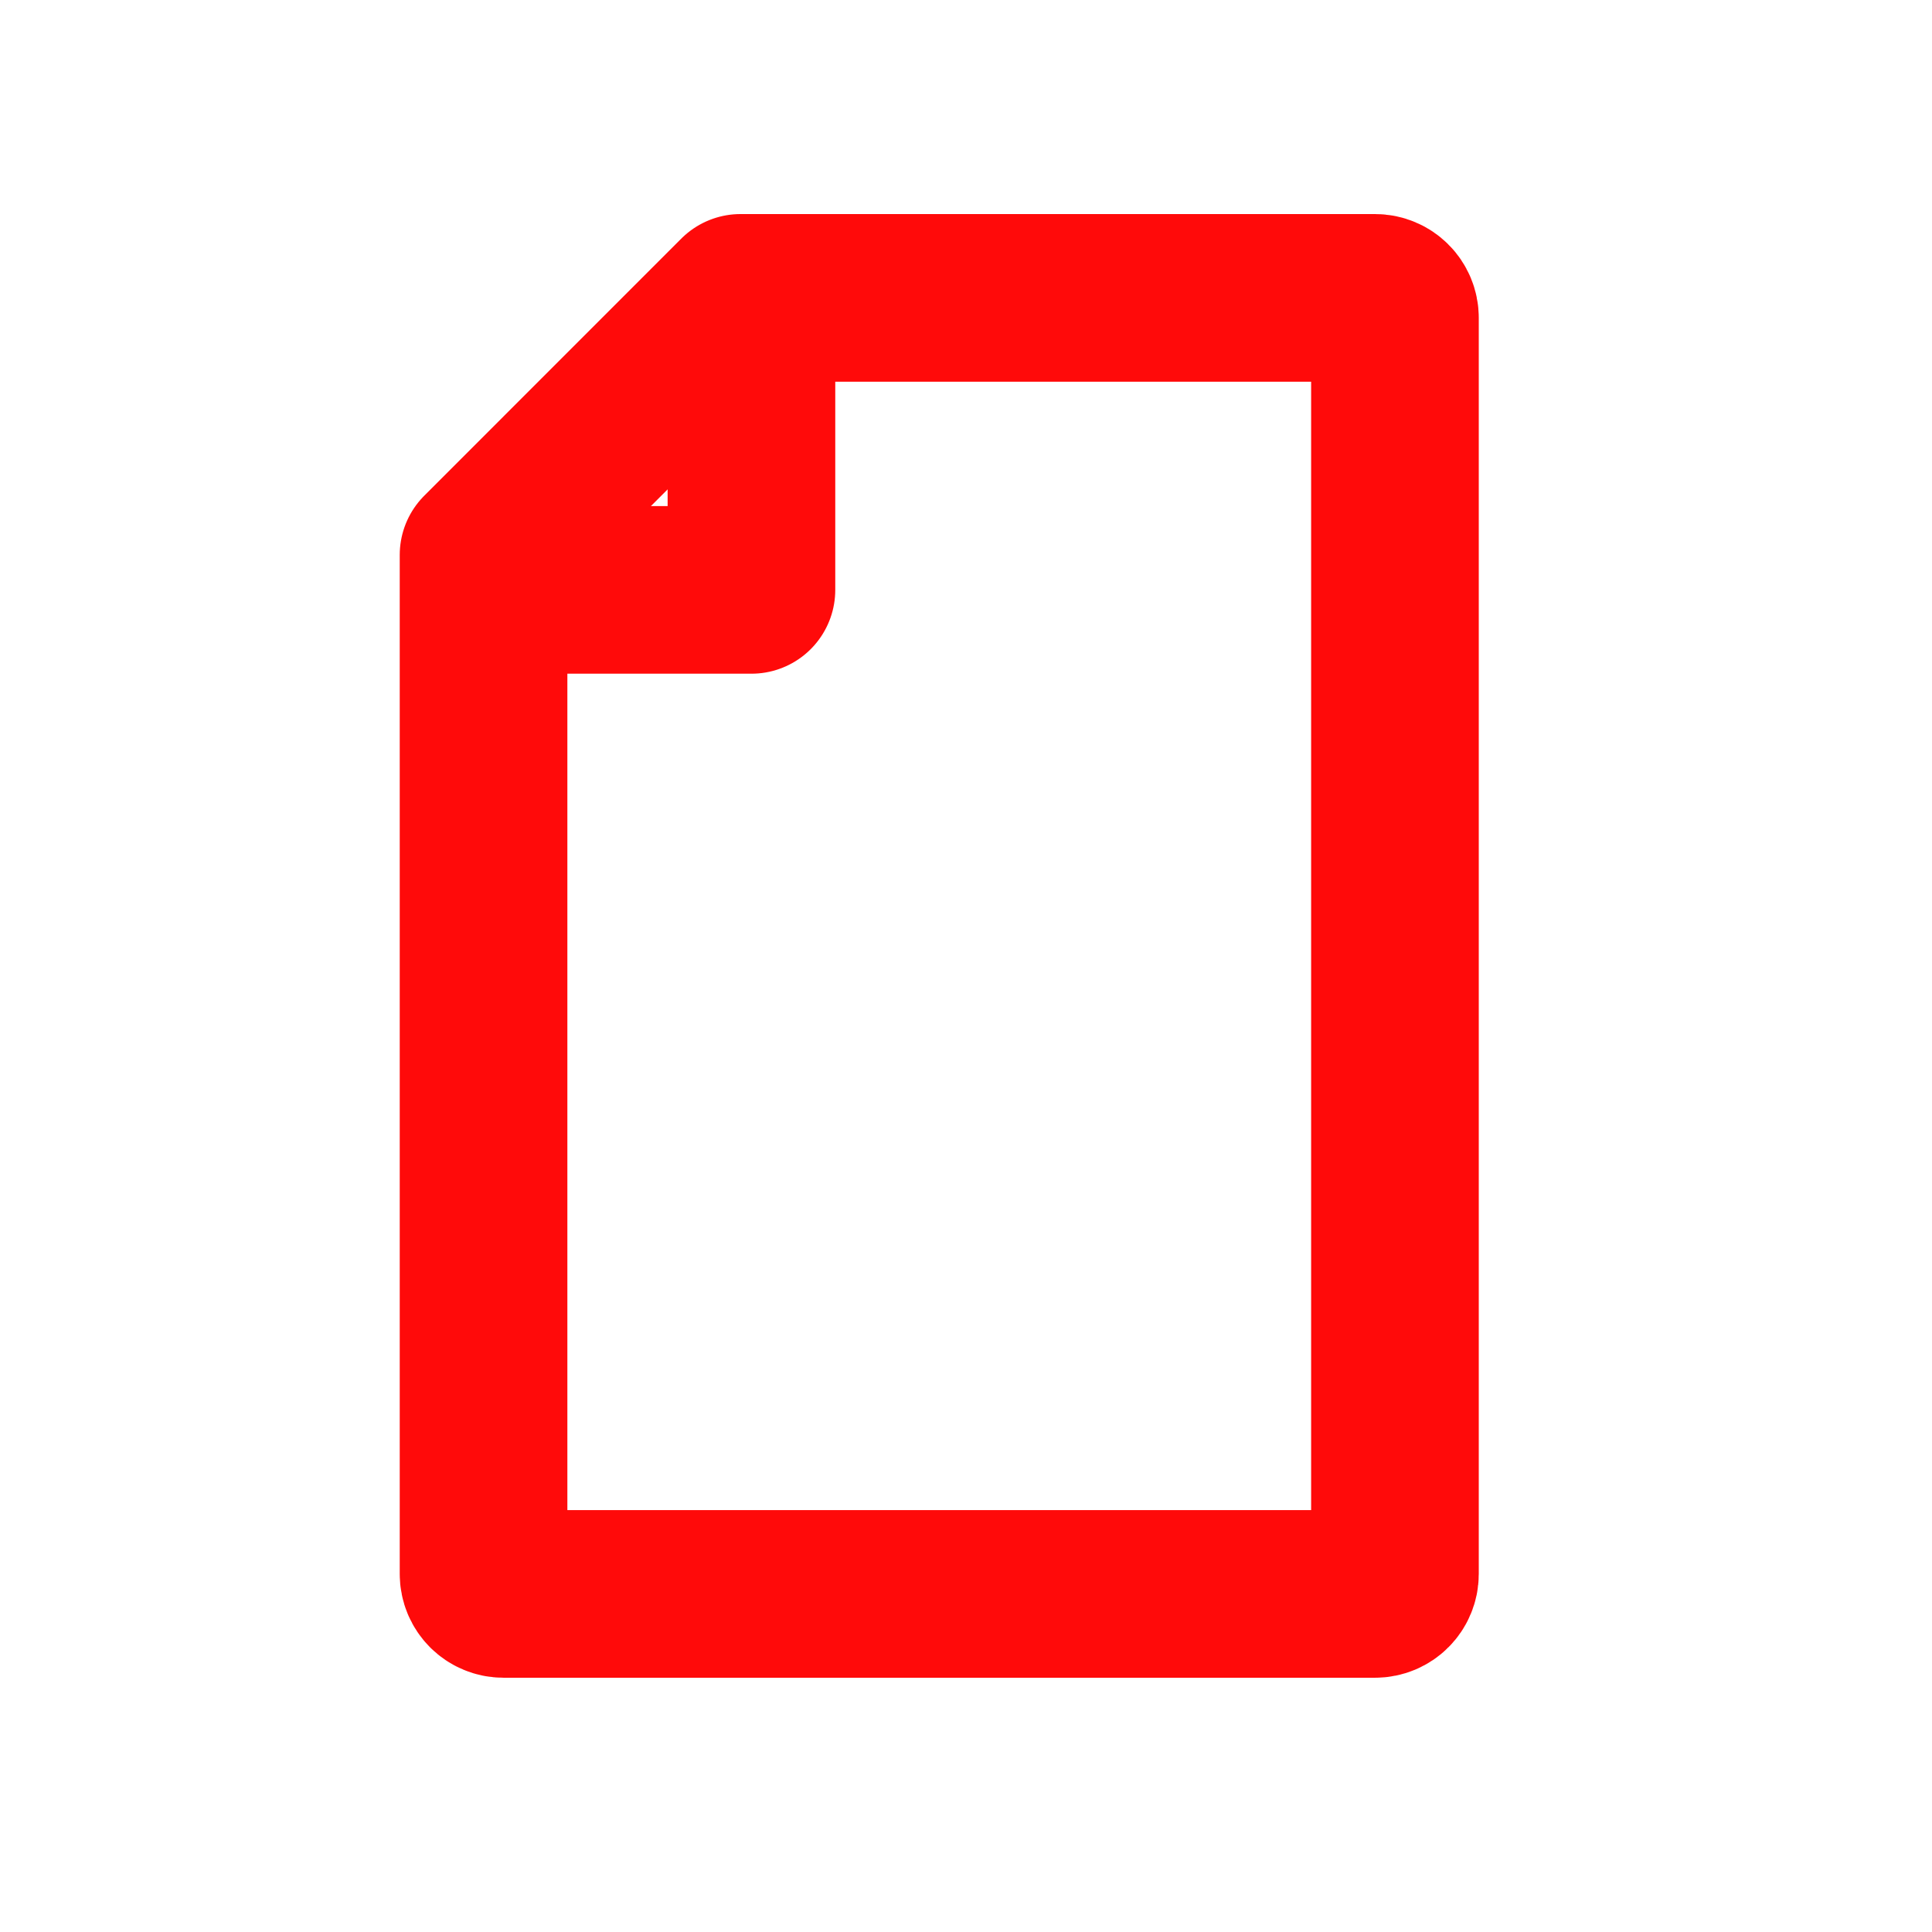 <?xml version="1.0" encoding="UTF-8" standalone="no"?>
<!-- Created with Inkscape (http://www.inkscape.org/) -->

<svg
   width="28.927mm"
   height="28.927mm"
   viewBox="0 0 28.927 28.927"
   version="1.1"
   id="svg1"
   inkscape:version="1.3.1 (9b9bdc1480, 2023-11-25, custom)"
   sodipodi:docname="iconodocumento.svg"
   xmlns:inkscape="http://www.inkscape.org/namespaces/inkscape"
   xmlns:sodipodi="http://sodipodi.sourceforge.net/DTD/sodipodi-0.dtd"
   xmlns="http://www.w3.org/2000/svg"
   xmlns:svg="http://www.w3.org/2000/svg">
  <sodipodi:namedview
     id="namedview1"
     pagecolor="#ffffff"
     bordercolor="#000000"
     borderopacity="0.25"
     inkscape:showpageshadow="2"
     inkscape:pageopacity="0.0"
     inkscape:pagecheckerboard="0"
     inkscape:deskcolor="#d1d1d1"
     inkscape:document-units="mm"
     inkscape:zoom="5.986532"
     inkscape:cx="53.787401"
     inkscape:cy="51.61586"
     inkscape:window-width="1920"
     inkscape:window-height="1043"
     inkscape:window-x="1920"
     inkscape:window-y="0"
     inkscape:window-maximized="1"
     inkscape:current-layer="layer1" />
  <defs
     id="defs1" />
  <g
     inkscape:label="Capa 1"
     inkscape:groupmode="layer"
     id="layer1"
     transform="translate(-15.452,-35.227)">
    <path
       id="rect6"
       style="fill:none;stroke:#ff0a0a;stroke-width:2.51;stroke-linecap:round;stroke-linejoin:round;stroke-opacity:1"
       d="M 26.54 39.687 L 22.692 43.536 L 22.692 58.793 C 22.692 58.959 22.825 59.092 22.991 59.092 L 36.039 59.092 C 36.205 59.092 36.338 58.959 36.338 58.793 L 36.338 39.986 C 36.338 39.821 36.205 39.687 36.039 39.687 L 26.54 39.687 z " />
    <path
       style="fill:none;stroke:#ff0a0a;stroke-width:2.51;stroke-linecap:round;stroke-linejoin:round;stroke-opacity:1"
       d="m 26.703,39.982 v 4.077 h -3.9"
       id="path7" />
  </g>
</svg>
